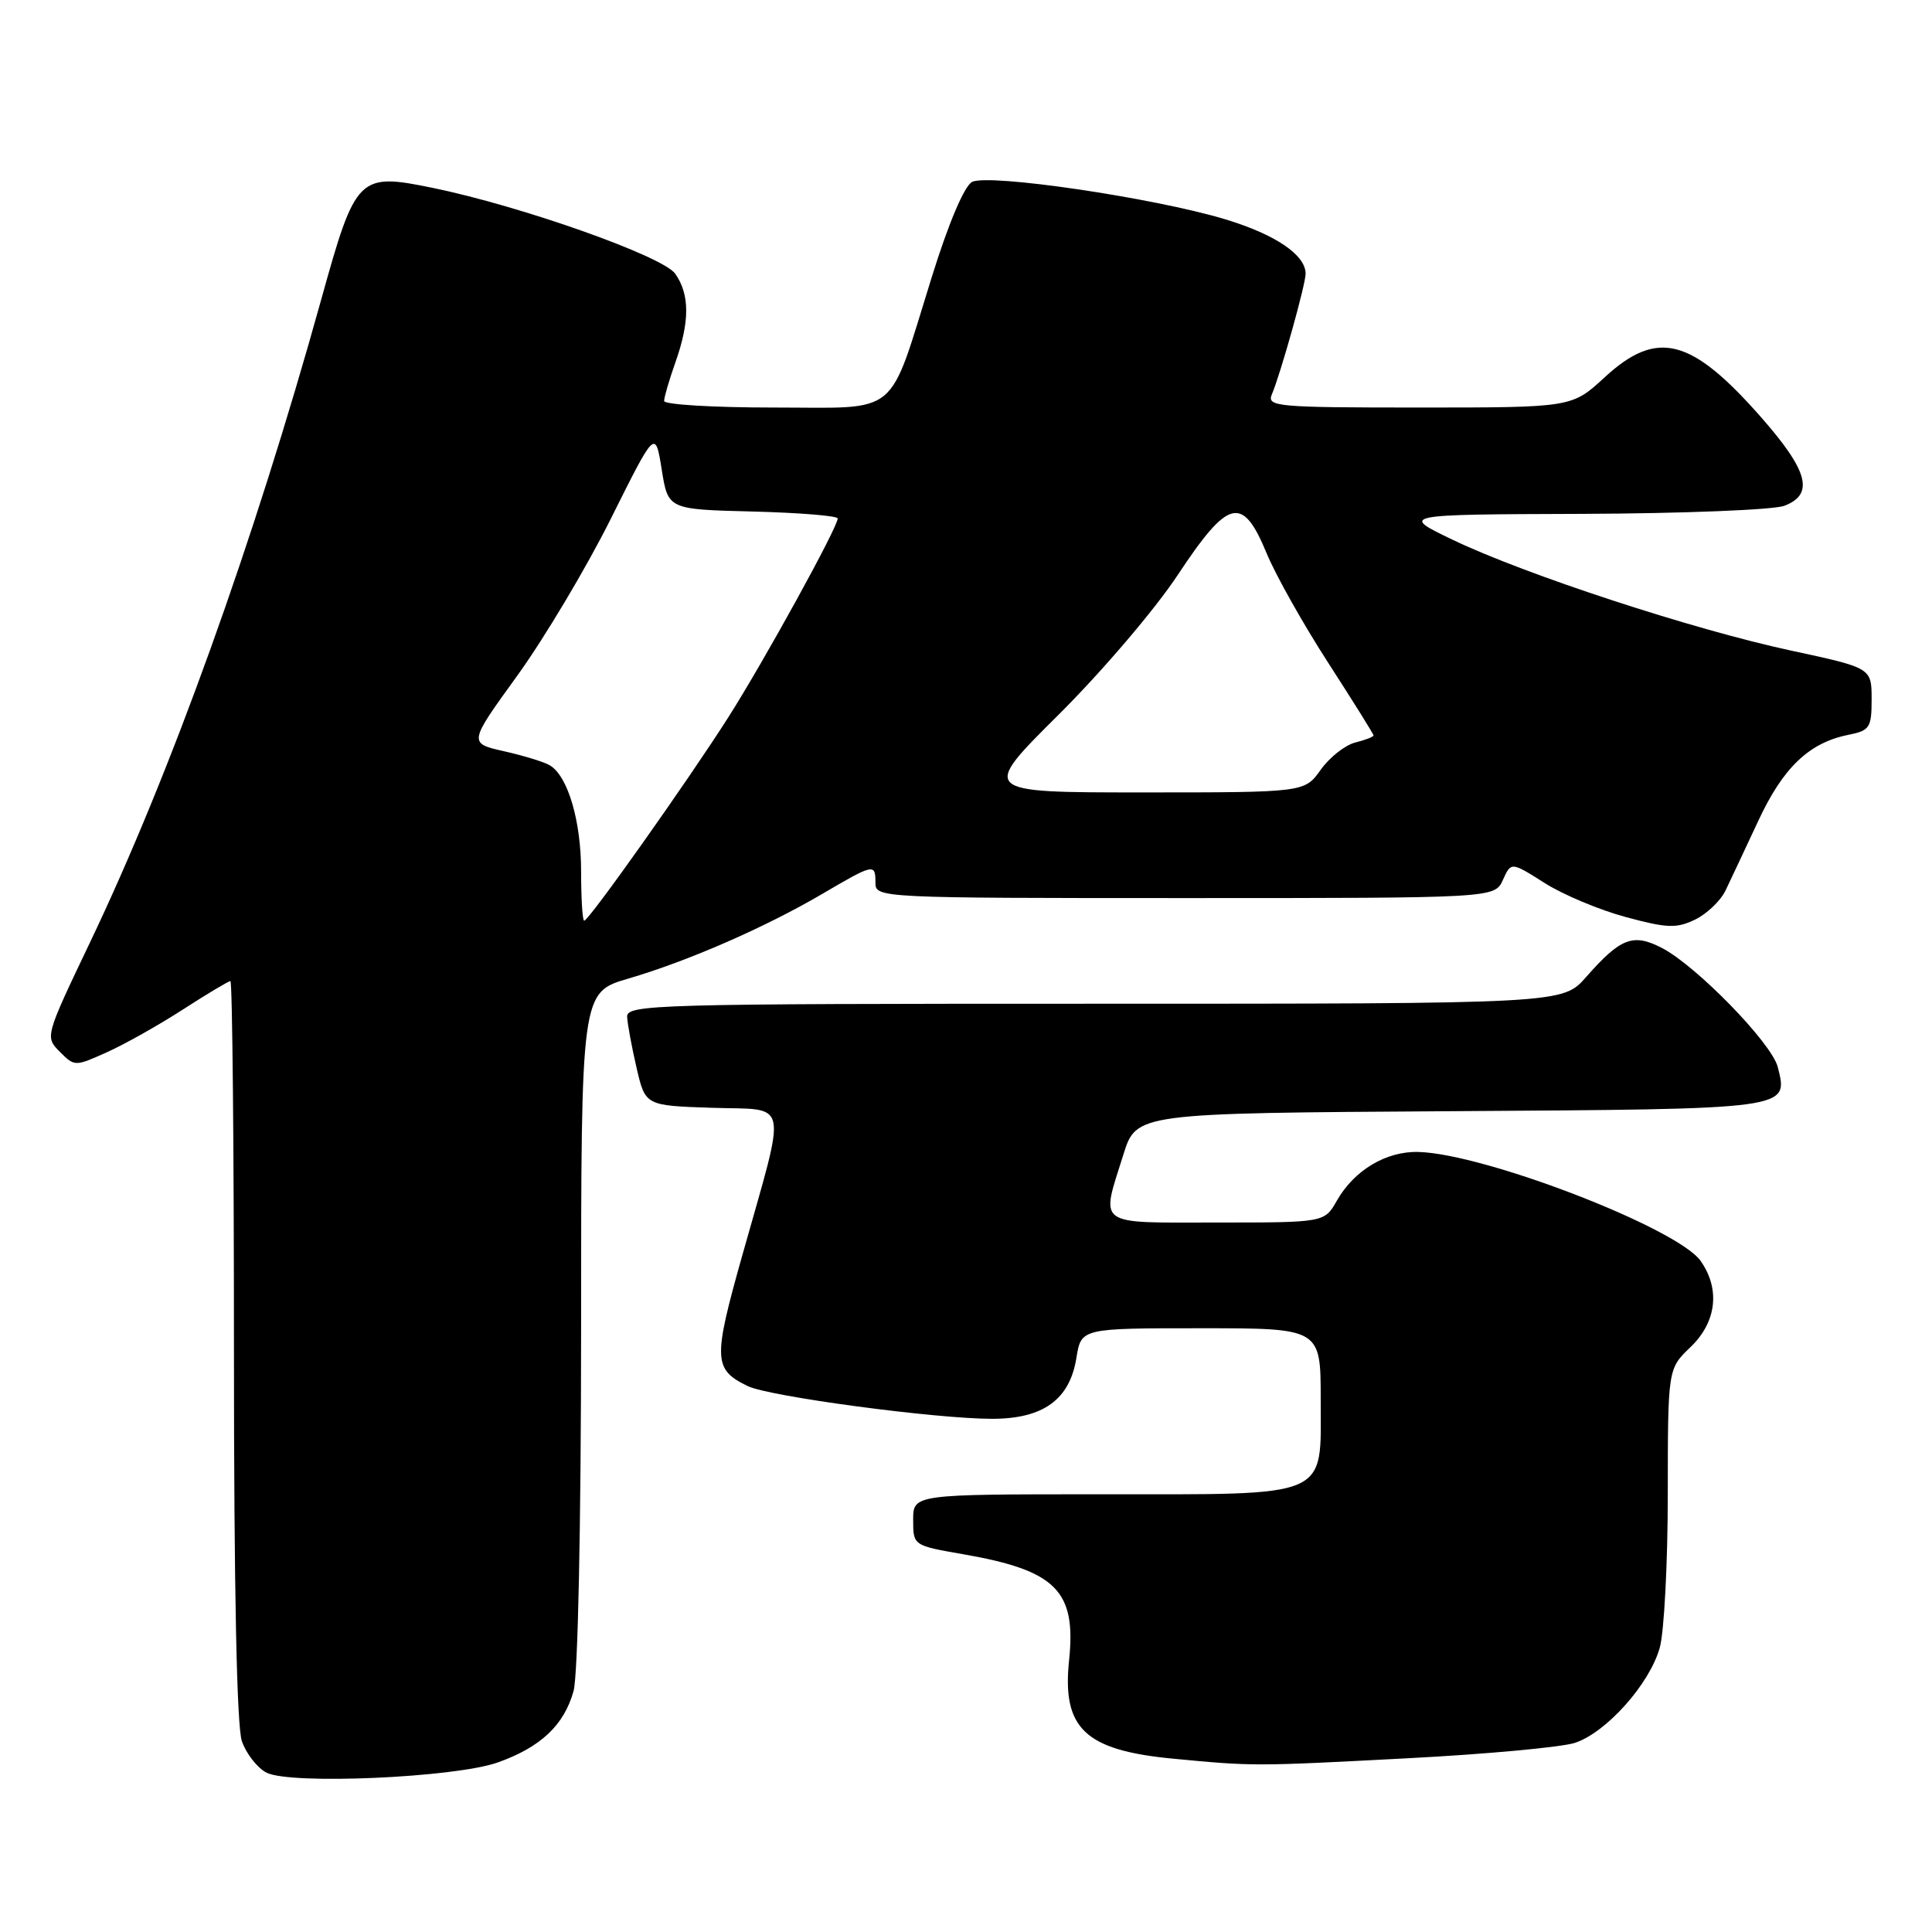 <?xml version="1.0" encoding="UTF-8" standalone="no"?>
<!DOCTYPE svg PUBLIC "-//W3C//DTD SVG 1.1//EN" "http://www.w3.org/Graphics/SVG/1.1/DTD/svg11.dtd" >
<svg xmlns="http://www.w3.org/2000/svg" xmlns:xlink="http://www.w3.org/1999/xlink" version="1.1" viewBox="0 0 256 256">
 <g >
 <path fill="currentColor"
d=" M 65.97 233.53 C 71.66 231.50 74.74 228.59 76.00 224.07 C 76.58 221.96 76.99 202.36 77.00 176.00 C 77.00 131.50 77.00 131.50 83.25 129.67 C 91.14 127.36 101.36 122.90 108.95 118.45 C 115.84 114.41 116.00 114.38 116.00 117.00 C 116.00 118.97 116.67 119.00 157.02 119.00 C 198.04 119.00 198.04 119.00 199.14 116.60 C 200.23 114.19 200.23 114.19 204.65 116.99 C 207.08 118.54 211.92 120.57 215.41 121.51 C 220.88 122.99 222.14 123.04 224.59 121.86 C 226.15 121.11 227.97 119.38 228.64 118.00 C 229.30 116.62 231.25 112.48 232.97 108.79 C 236.26 101.71 239.71 98.41 244.92 97.37 C 247.76 96.80 248.00 96.43 248.00 92.62 C 247.99 88.50 247.99 88.50 237.25 86.19 C 224.27 83.39 202.10 76.13 192.50 71.53 C 185.50 68.17 185.50 68.17 209.68 68.09 C 222.99 68.04 235.02 67.56 236.43 67.02 C 240.42 65.51 239.62 62.42 233.39 55.33 C 224.10 44.75 219.57 43.59 212.62 50.00 C 208.28 54.00 208.28 54.00 188.03 54.00 C 169.13 54.00 167.84 53.88 168.53 52.25 C 169.69 49.52 173.00 37.69 173.00 36.27 C 173.00 33.77 168.97 31.05 162.29 29.04 C 152.85 26.20 130.94 22.97 128.80 24.11 C 127.77 24.66 125.68 29.58 123.45 36.76 C 117.58 55.56 119.48 54.00 102.47 54.00 C 94.51 54.00 88.00 53.61 88.00 53.13 C 88.00 52.64 88.67 50.34 89.50 48.00 C 91.41 42.59 91.40 39.02 89.47 36.27 C 87.85 33.95 69.03 27.29 57.31 24.89 C 47.50 22.88 47.13 23.25 42.58 39.63 C 33.60 71.94 22.59 102.55 11.89 124.95 C 5.97 137.35 5.96 137.40 7.93 139.37 C 9.88 141.33 9.94 141.33 14.18 139.42 C 16.53 138.37 21.07 135.81 24.26 133.75 C 27.45 131.69 30.28 130.00 30.53 130.00 C 30.79 130.00 31.00 151.98 31.00 178.85 C 31.00 210.47 31.37 228.77 32.05 230.72 C 32.63 232.38 34.09 234.25 35.30 234.88 C 38.46 236.51 60.29 235.55 65.97 233.53 Z  M 186.50 232.98 C 196.95 232.44 206.93 231.51 208.68 230.94 C 212.86 229.56 218.59 223.13 219.93 218.32 C 220.51 216.22 220.99 207.05 220.99 197.94 C 221.00 181.37 221.00 181.37 224.00 178.50 C 227.45 175.19 227.97 170.83 225.35 167.09 C 222.30 162.74 196.75 152.87 187.93 152.64 C 183.68 152.53 179.44 155.06 177.15 159.08 C 175.50 161.99 175.50 161.99 161.25 161.99 C 145.03 162.00 145.84 162.59 148.85 153.00 C 150.57 147.50 150.57 147.50 192.17 147.24 C 237.52 146.95 236.98 147.03 235.56 141.38 C 234.77 138.23 224.78 127.97 220.21 125.61 C 216.39 123.63 214.73 124.27 210.17 129.46 C 207.06 133.00 207.06 133.00 145.03 133.00 C 86.58 133.00 83.01 133.10 83.10 134.75 C 83.15 135.71 83.71 138.75 84.35 141.50 C 85.51 146.50 85.51 146.50 94.37 146.79 C 104.71 147.13 104.32 145.17 98.34 166.40 C 94.47 180.15 94.52 181.45 99.09 183.67 C 101.96 185.05 123.97 188.00 131.46 188.00 C 138.23 188.00 141.74 185.46 142.63 179.93 C 143.26 176.00 143.26 176.00 159.13 176.00 C 175.00 176.00 175.00 176.00 175.00 185.44 C 175.00 198.69 176.60 198.00 145.78 198.00 C 121.00 198.00 121.00 198.00 121.00 201.40 C 121.00 204.79 121.00 204.79 127.66 205.95 C 139.94 208.09 142.62 210.78 141.66 219.99 C 140.71 229.05 143.77 231.93 155.50 233.04 C 166.13 234.05 166.18 234.05 186.50 232.98 Z  M 77.00 115.47 C 77.00 108.82 75.27 102.90 72.89 101.43 C 72.16 100.98 69.43 100.14 66.82 99.55 C 62.06 98.48 62.06 98.48 68.57 89.49 C 72.14 84.54 77.72 75.19 80.95 68.71 C 86.83 56.92 86.83 56.92 87.68 62.21 C 88.52 67.50 88.52 67.50 99.76 67.78 C 105.94 67.94 111.00 68.35 111.00 68.70 C 111.00 69.87 101.26 87.57 96.49 95.07 C 91.10 103.53 78.02 122.00 77.41 122.00 C 77.18 122.00 77.00 119.06 77.00 115.47 Z  M 140.26 94.71 C 145.95 89.06 153.06 80.73 156.04 76.21 C 162.78 66.03 164.63 65.57 167.83 73.30 C 169.03 76.21 172.72 82.76 176.01 87.85 C 179.30 92.95 182.00 97.26 182.00 97.45 C 182.00 97.63 180.90 98.06 179.57 98.39 C 178.23 98.73 176.17 100.35 175.00 102.00 C 172.86 105.00 172.86 105.00 151.39 105.00 C 129.91 105.00 129.91 105.00 140.26 94.71 Z "/>
</g>
</svg>